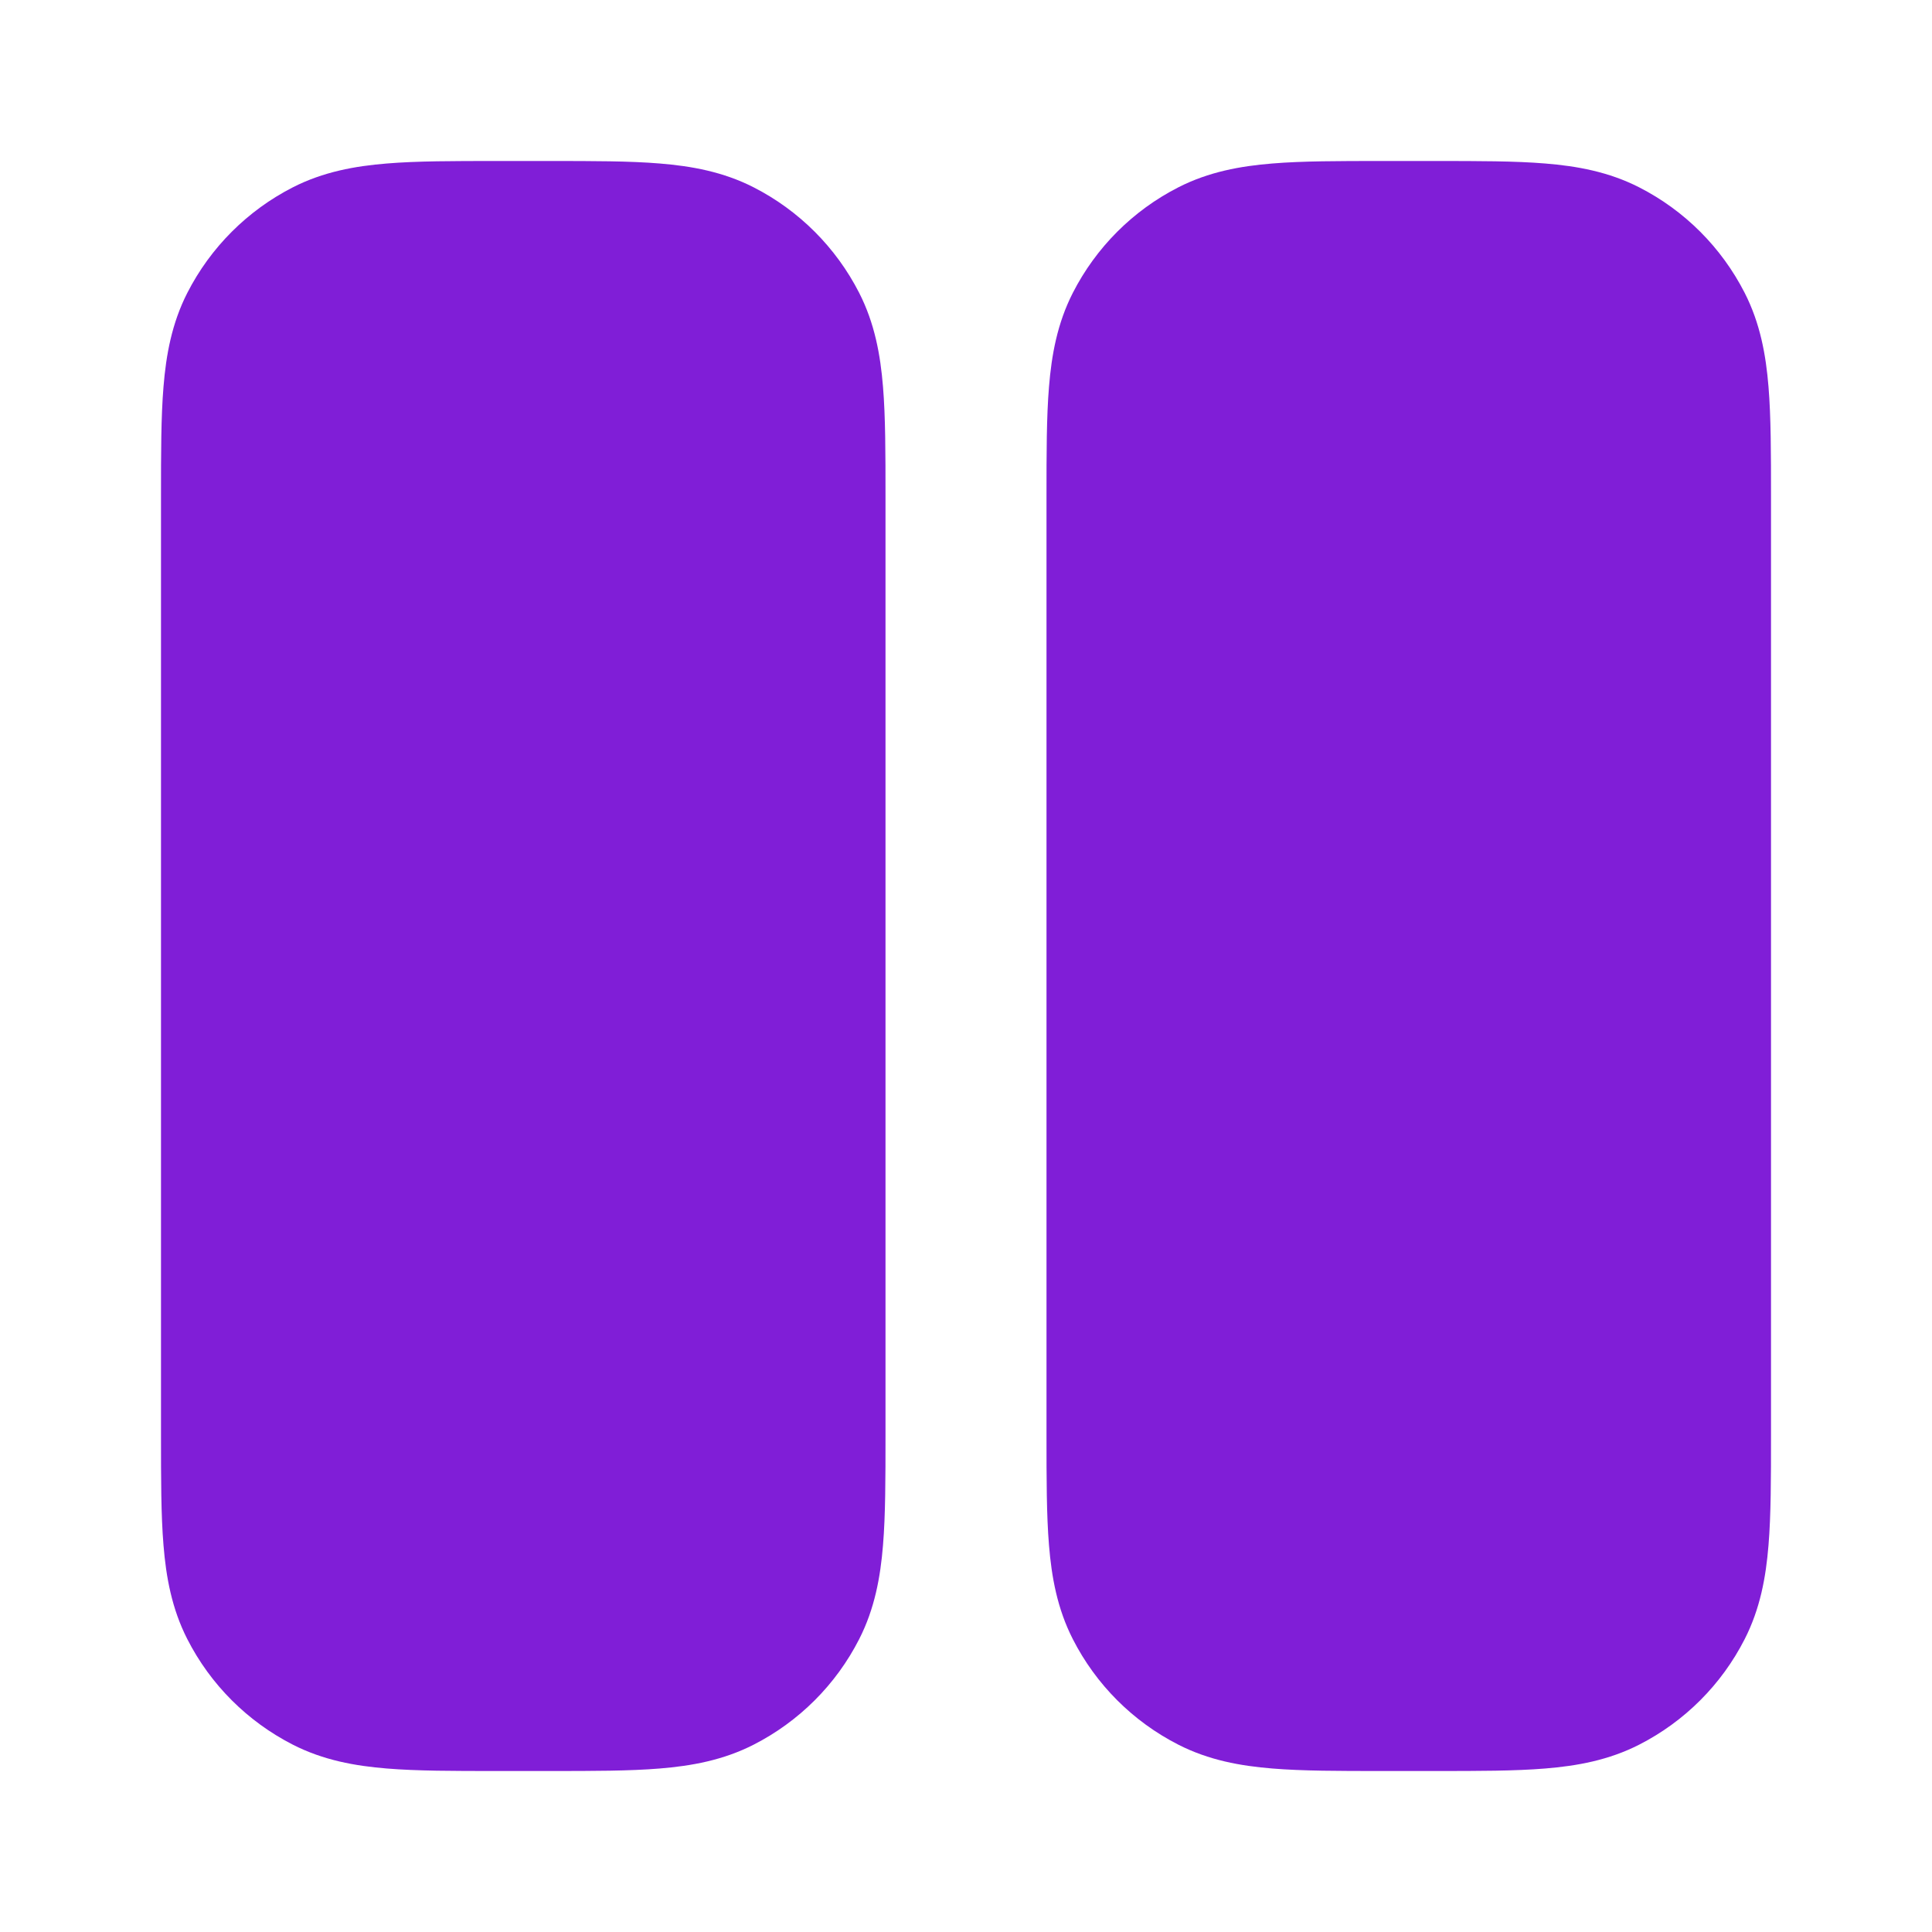 <svg width="24" height="24" viewBox="0 0 24 24" fill="none" xmlns="http://www.w3.org/2000/svg">
<path fill-rule="evenodd" clip-rule="evenodd" d="M17.162 2H17.838C18.366 2 18.82 2 19.195 2.031C19.59 2.063 19.984 2.134 20.362 2.327C20.927 2.615 21.385 3.074 21.673 3.638C21.866 4.016 21.937 4.41 21.969 4.805C22 5.18 22 5.634 22 6.161V17.838C22 18.366 22 18.82 21.969 19.195C21.937 19.59 21.866 19.984 21.673 20.362C21.385 20.927 20.927 21.385 20.362 21.673C19.984 21.866 19.59 21.937 19.195 21.969C18.82 22 18.366 22 17.839 22H17.161C16.634 22 16.18 22 15.805 21.969C15.41 21.937 15.016 21.866 14.638 21.673C14.073 21.385 13.615 20.927 13.327 20.362C13.134 19.984 13.063 19.59 13.031 19.195C13 18.82 13 18.366 13 17.838V6.161C13 5.634 13 5.18 13.031 4.805C13.063 4.41 13.134 4.016 13.327 3.638C13.615 3.074 14.073 2.615 14.638 2.327C15.016 2.134 15.41 2.063 15.805 2.031C16.18 2 16.634 2 17.162 2Z" fill="#801ED7"/>
<path fill-rule="evenodd" clip-rule="evenodd" d="M6.161 2H6.839C7.366 2 7.82 2 8.195 2.031C8.59 2.063 8.984 2.134 9.362 2.327C9.926 2.615 10.385 3.074 10.673 3.638C10.866 4.016 10.937 4.41 10.969 4.805C11 5.18 11 5.634 11 6.161V17.838C11 18.366 11 18.82 10.969 19.195C10.937 19.59 10.866 19.984 10.673 20.362C10.385 20.927 9.926 21.385 9.362 21.673C8.984 21.866 8.59 21.937 8.195 21.969C7.82 22 7.366 22 6.839 22H6.161C5.634 22 5.18 22 4.805 21.969C4.41 21.937 4.016 21.866 3.638 21.673C3.074 21.385 2.615 20.927 2.327 20.362C2.134 19.984 2.063 19.59 2.031 19.195C2 18.82 2 18.366 2 17.838V6.161C2 5.634 2 5.18 2.031 4.805C2.063 4.41 2.134 4.016 2.327 3.638C2.615 3.074 3.074 2.615 3.638 2.327C4.016 2.134 4.41 2.063 4.805 2.031C5.18 2 5.634 2 6.161 2Z" fill="#801ED7"/>
</svg>
